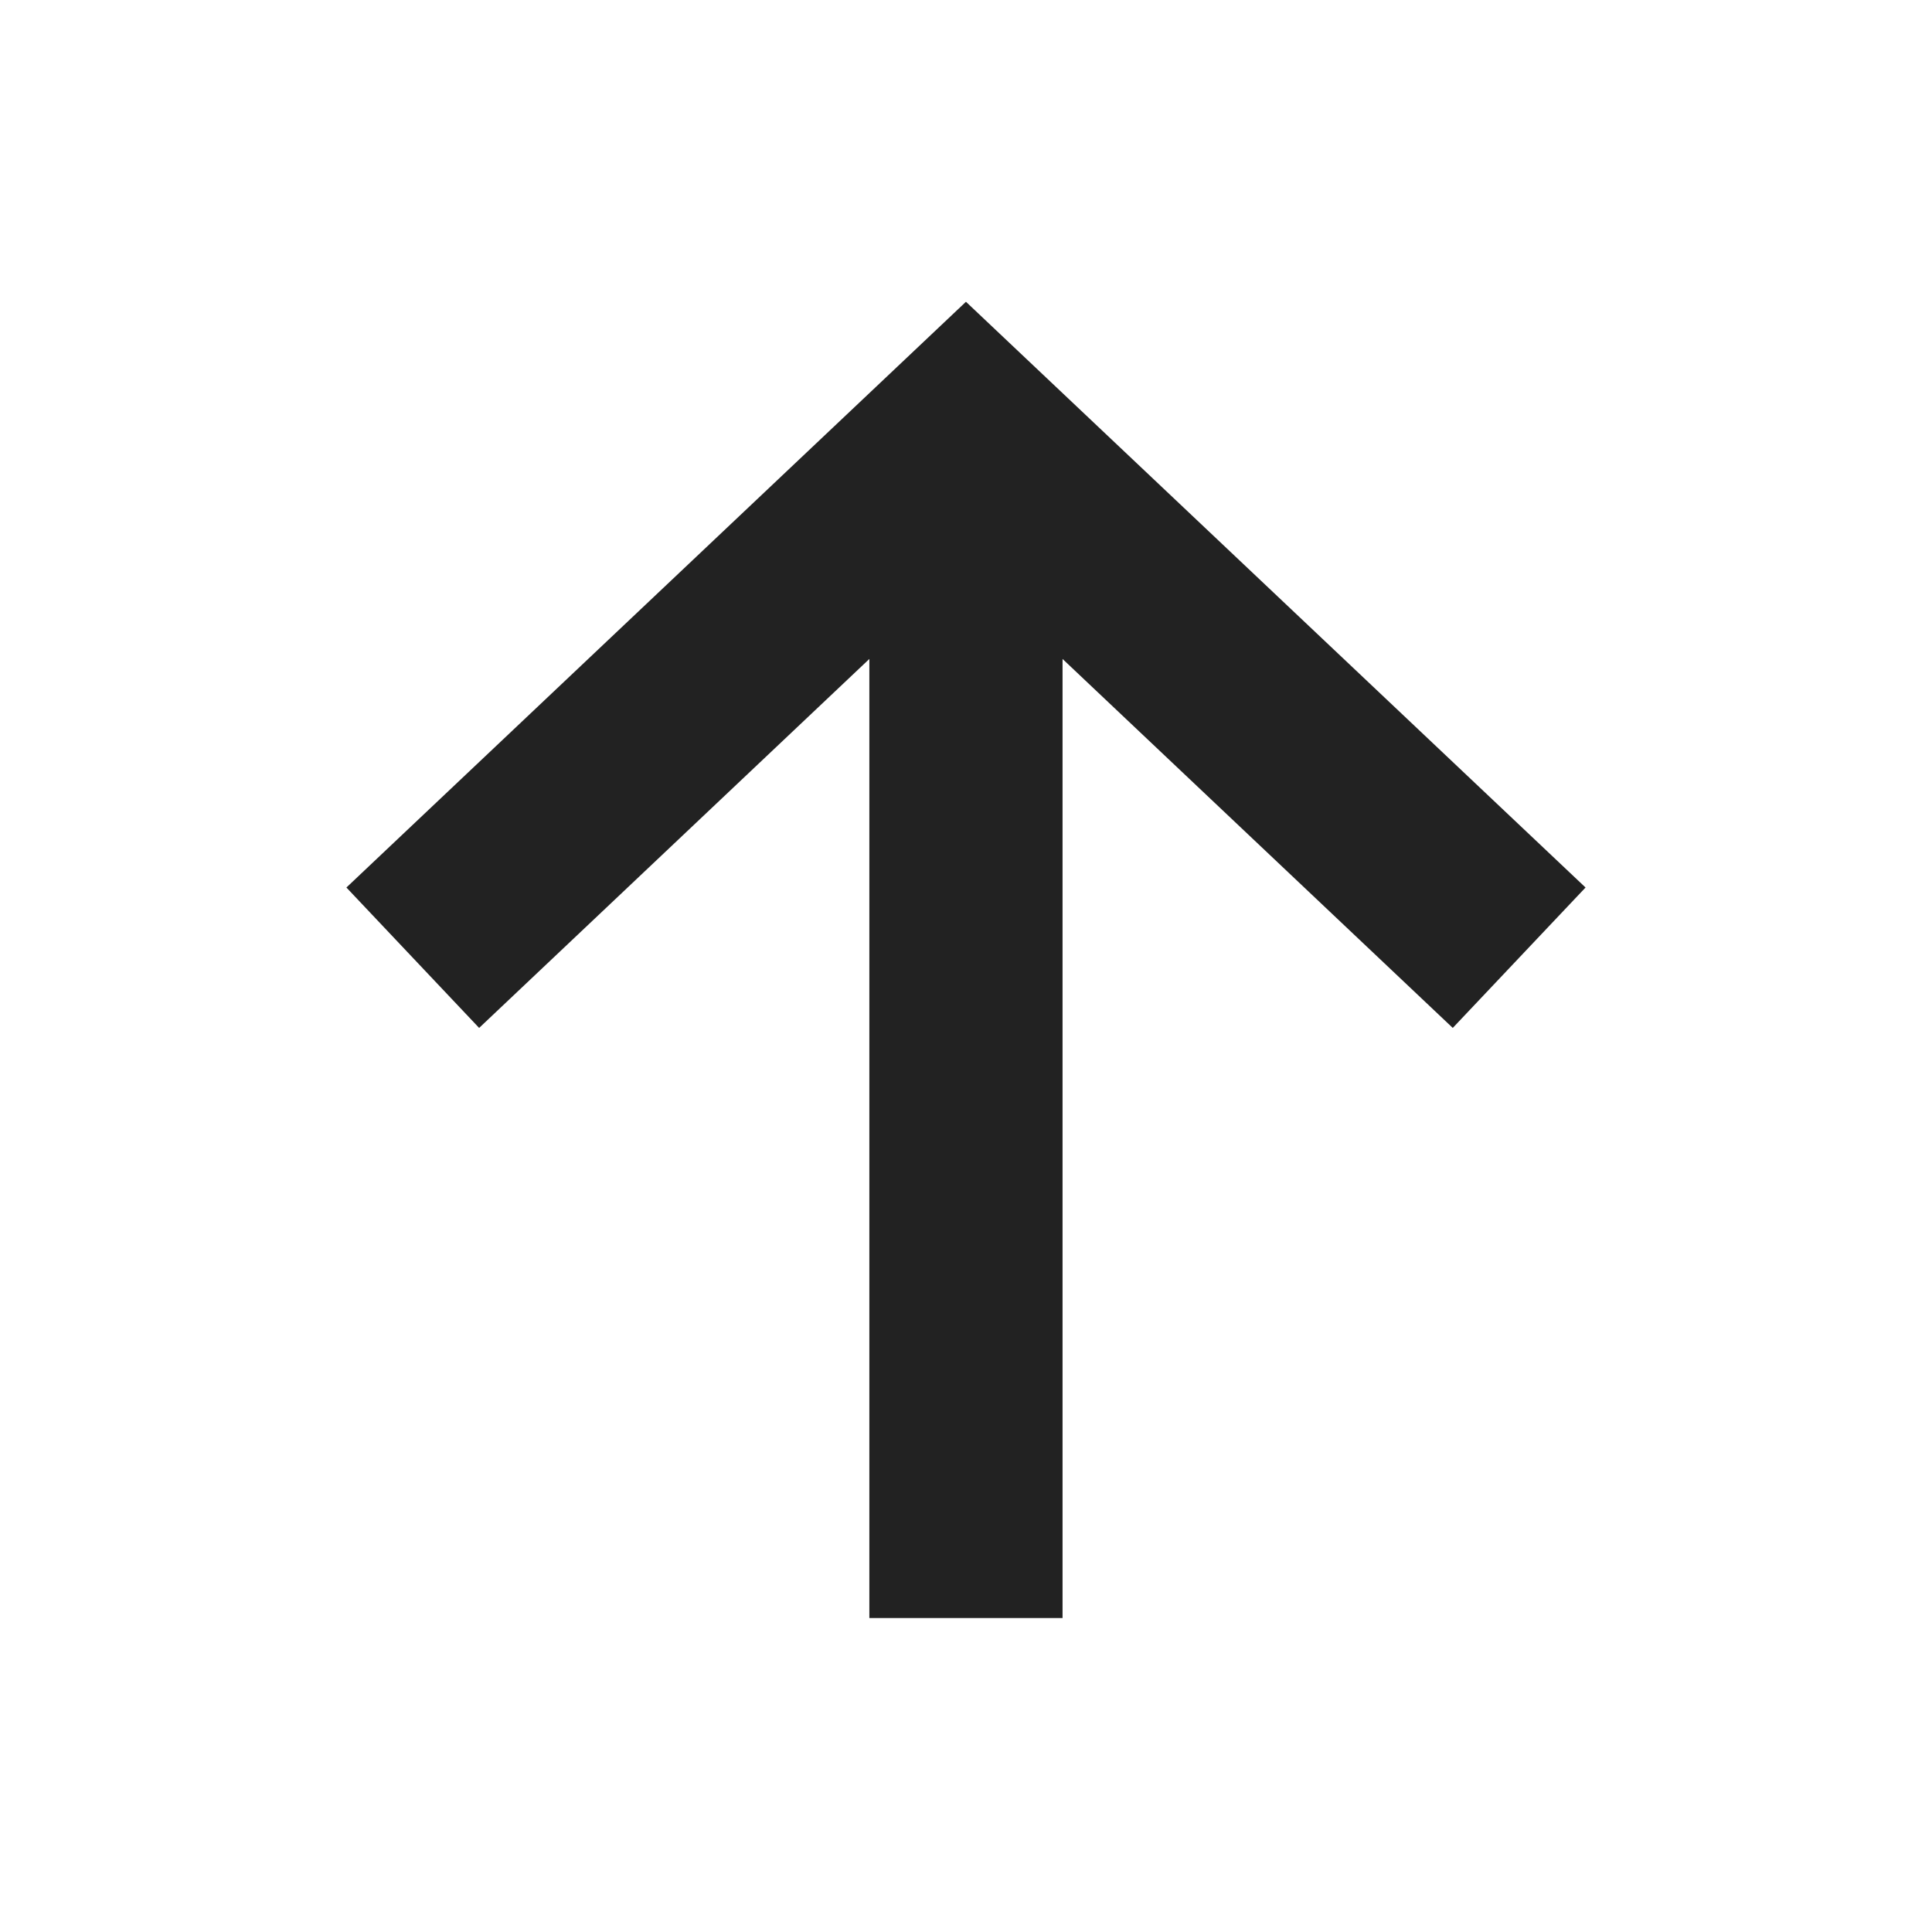 <svg width="40" height="40" viewBox="0 0 40 40" fill="none" xmlns="http://www.w3.org/2000/svg">
<path fill-rule="evenodd" clip-rule="evenodd" d="M19.999 6.248L32.827 18.375L30.078 21.282L21.999 13.643V33.5H17.999V13.643L9.92 21.282L7.172 18.375L19.999 6.248Z" fill="#222222"/>
</svg>

